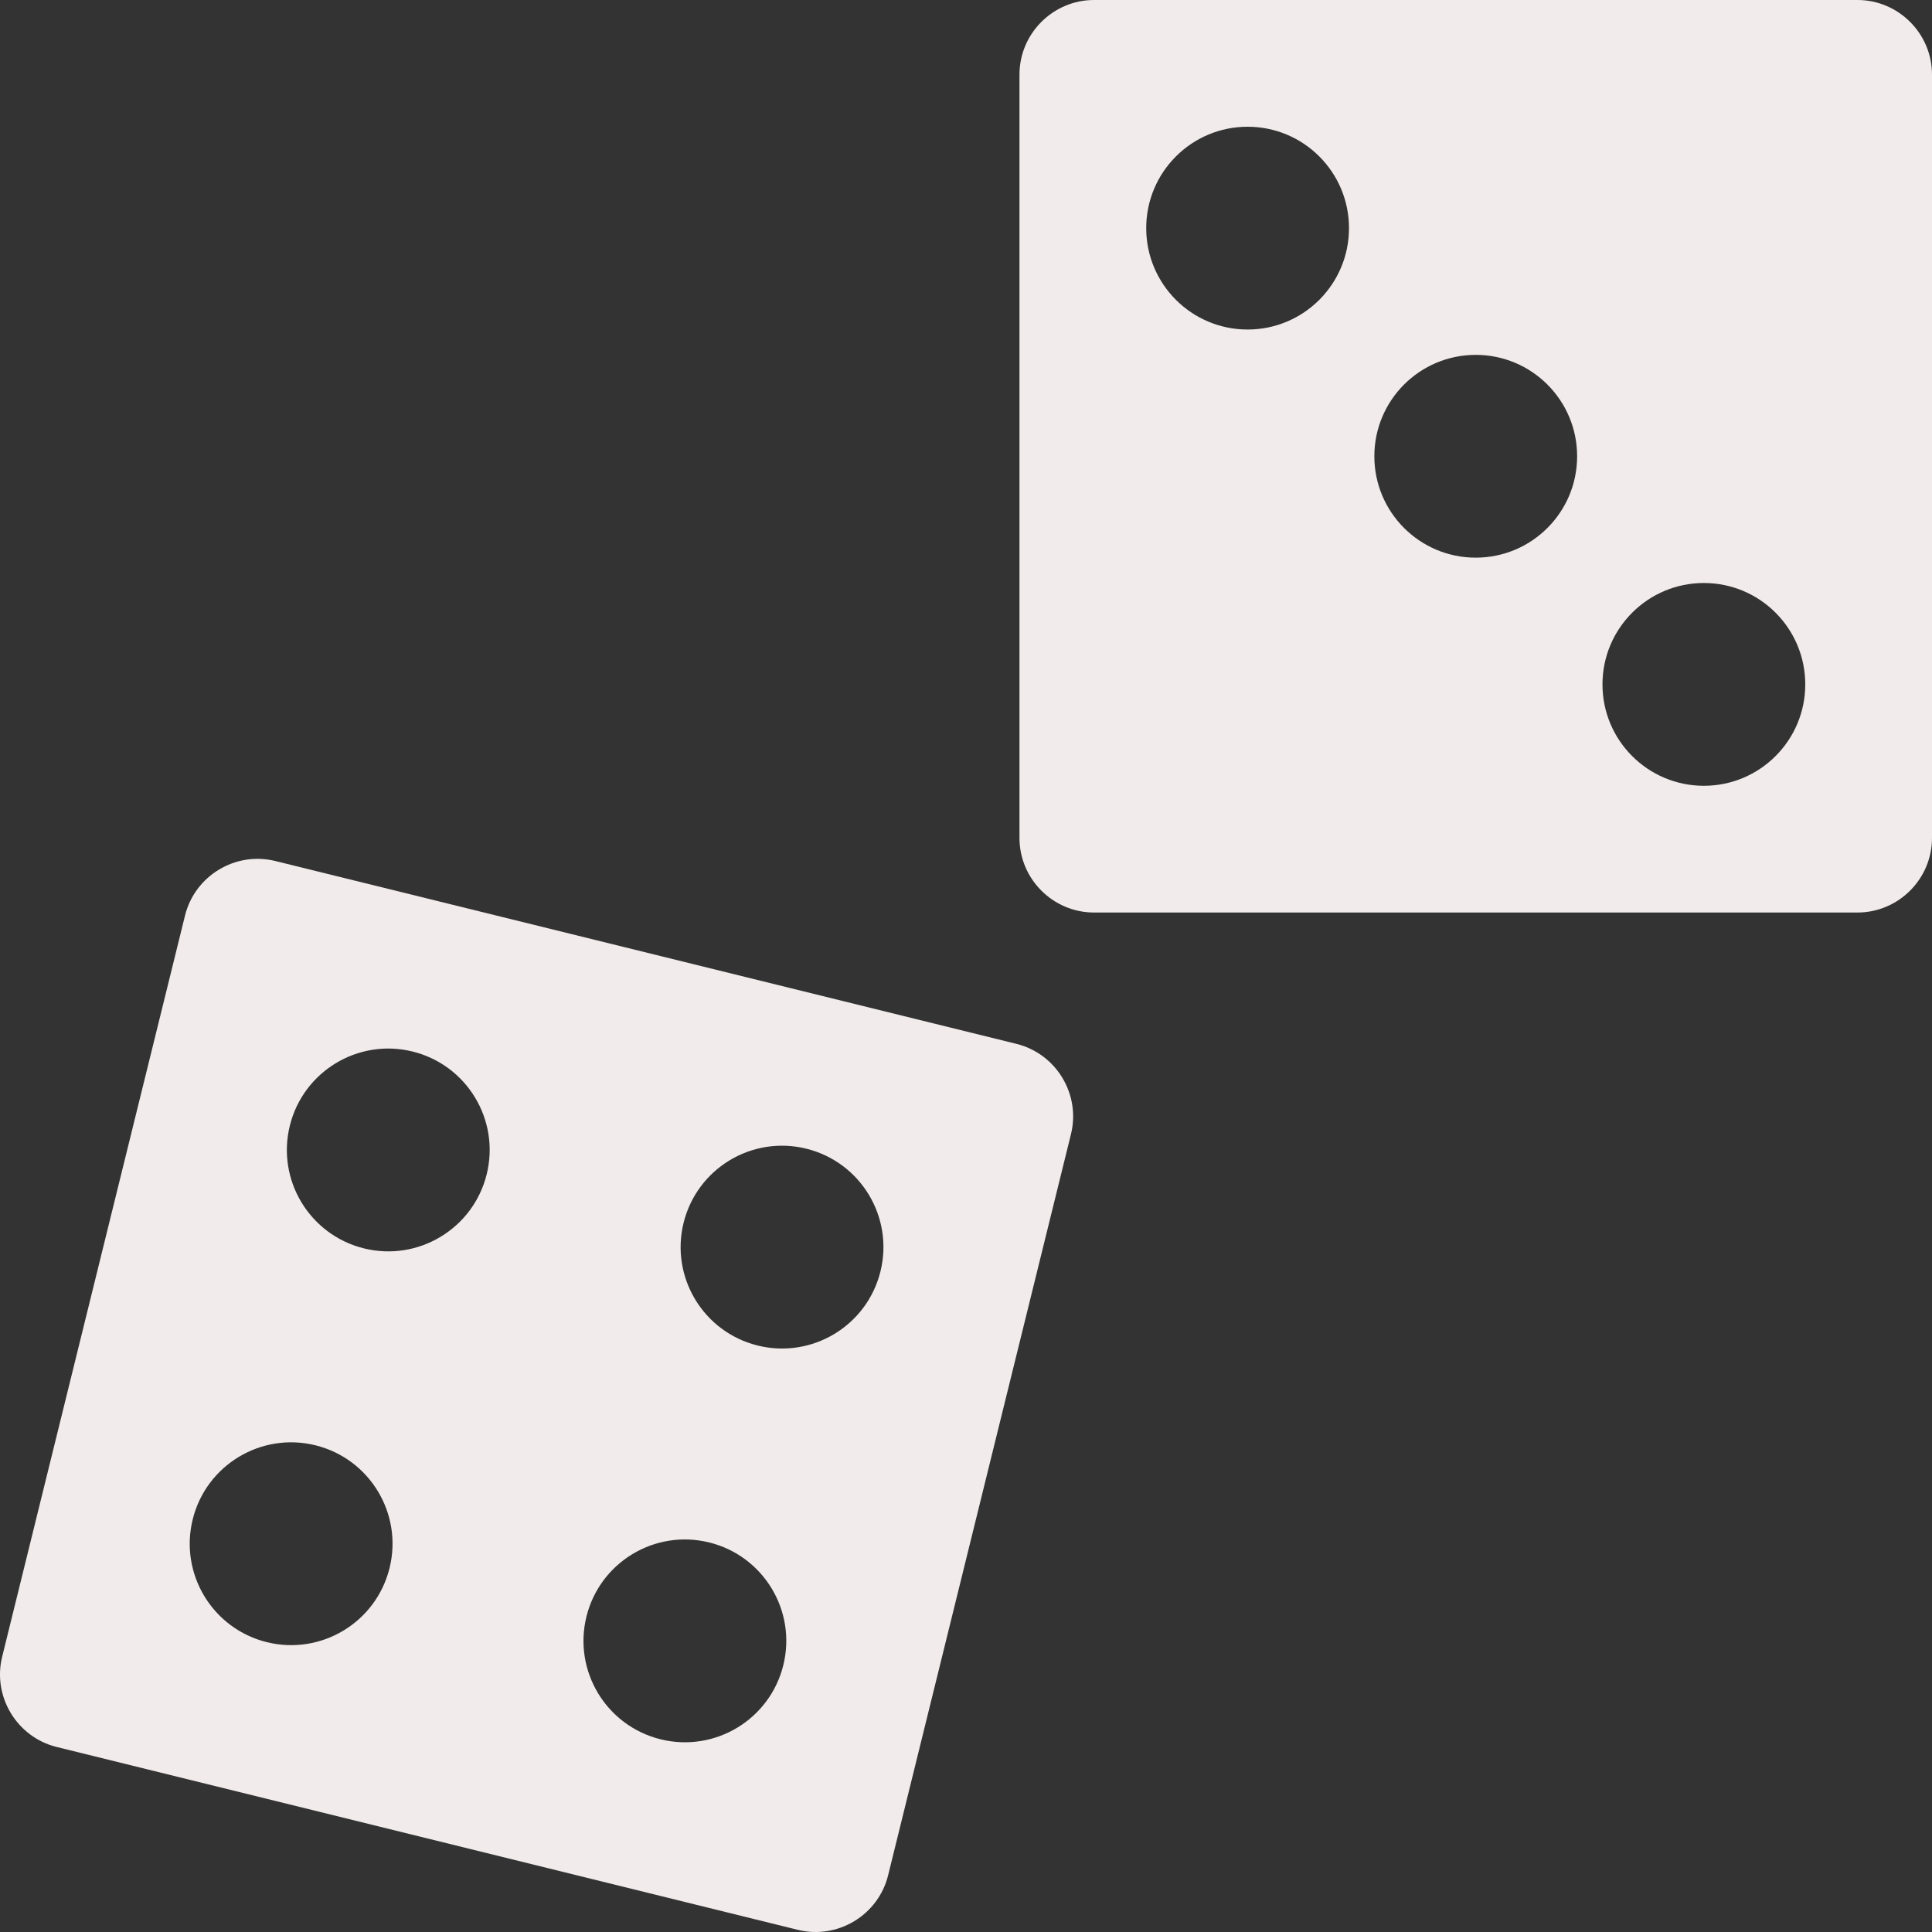 <?xml version="1.0" encoding="UTF-8"?>
<svg id="Layer_2" data-name="Layer 2" xmlns="http://www.w3.org/2000/svg" viewBox="0 0 1295.73 1295.73">
  <rect x="0" y="0" width="1295.73" height="1295.73" fill="#333333" stroke="none"/>
  <defs>
    <style>
      .cls-1 {
        fill: #f2ebeb;
      }
    </style>
  </defs>
  <g id="Icon">
    <g id="Oversigt2White">
      <path id="_4_er" data-name="4&amp;apos;er" class="cls-1" d="M681.71,700.09l-497.1-122.64c-26.7-6.59-53.93,9.87-60.52,36.57L1.45,1111.12c-6.59,26.7,9.87,53.93,36.57,60.52l497.09,122.64c26.7,6.59,53.93-9.87,60.52-36.57l122.64-497.1c6.59-26.7-9.87-53.93-36.57-60.52ZM261.27,1051.62c-9,36.46-45.85,58.73-82.31,49.73s-58.73-45.85-49.73-82.31,45.85-58.73,82.31-49.73c36.46,9,58.73,45.85,49.73,82.31ZM326.42,787.53c-9,36.46-45.85,58.73-82.31,49.73-36.46-9-58.73-45.85-49.73-82.31,9-36.46,45.85-58.73,82.31-49.73s58.73,45.85,49.73,82.31ZM525.35,1116.77c-9,36.46-45.85,58.73-82.31,49.73-36.46-9-58.73-45.85-49.73-82.31,9-36.46,45.85-58.73,82.31-49.73,36.46,9,58.73,45.85,49.73,82.31ZM590.5,852.69c-9,36.46-45.85,58.73-82.31,49.73-36.46-9-58.73-45.85-49.73-82.31s45.85-58.73,82.31-49.73c36.46,9,58.73,45.85,49.73,82.31Z"/>
      <path id="_3_er" data-name="3&amp;apos;er" class="cls-1" d="M1245.73,0h-512c-27.5,0-50,22.5-50,50v512c0,27.5,22.5,50,50,50h512c27.5,0,50-22.5,50-50V50c0-27.5-22.5-50-50-50ZM836.73,221c-37.56,0-68-30.44-68-68s30.44-68,68-68,68,30.44,68,68-30.44,68-68,68ZM989.73,374c-37.56,0-68-30.44-68-68s30.44-68,68-68,68,30.44,68,68-30.44,68-68,68ZM1142.73,527c-37.56,0-68-30.44-68-68s30.44-68,68-68,68,30.44,68,68-30.44,68-68,68Z"/>
    </g>
  </g>
</svg>